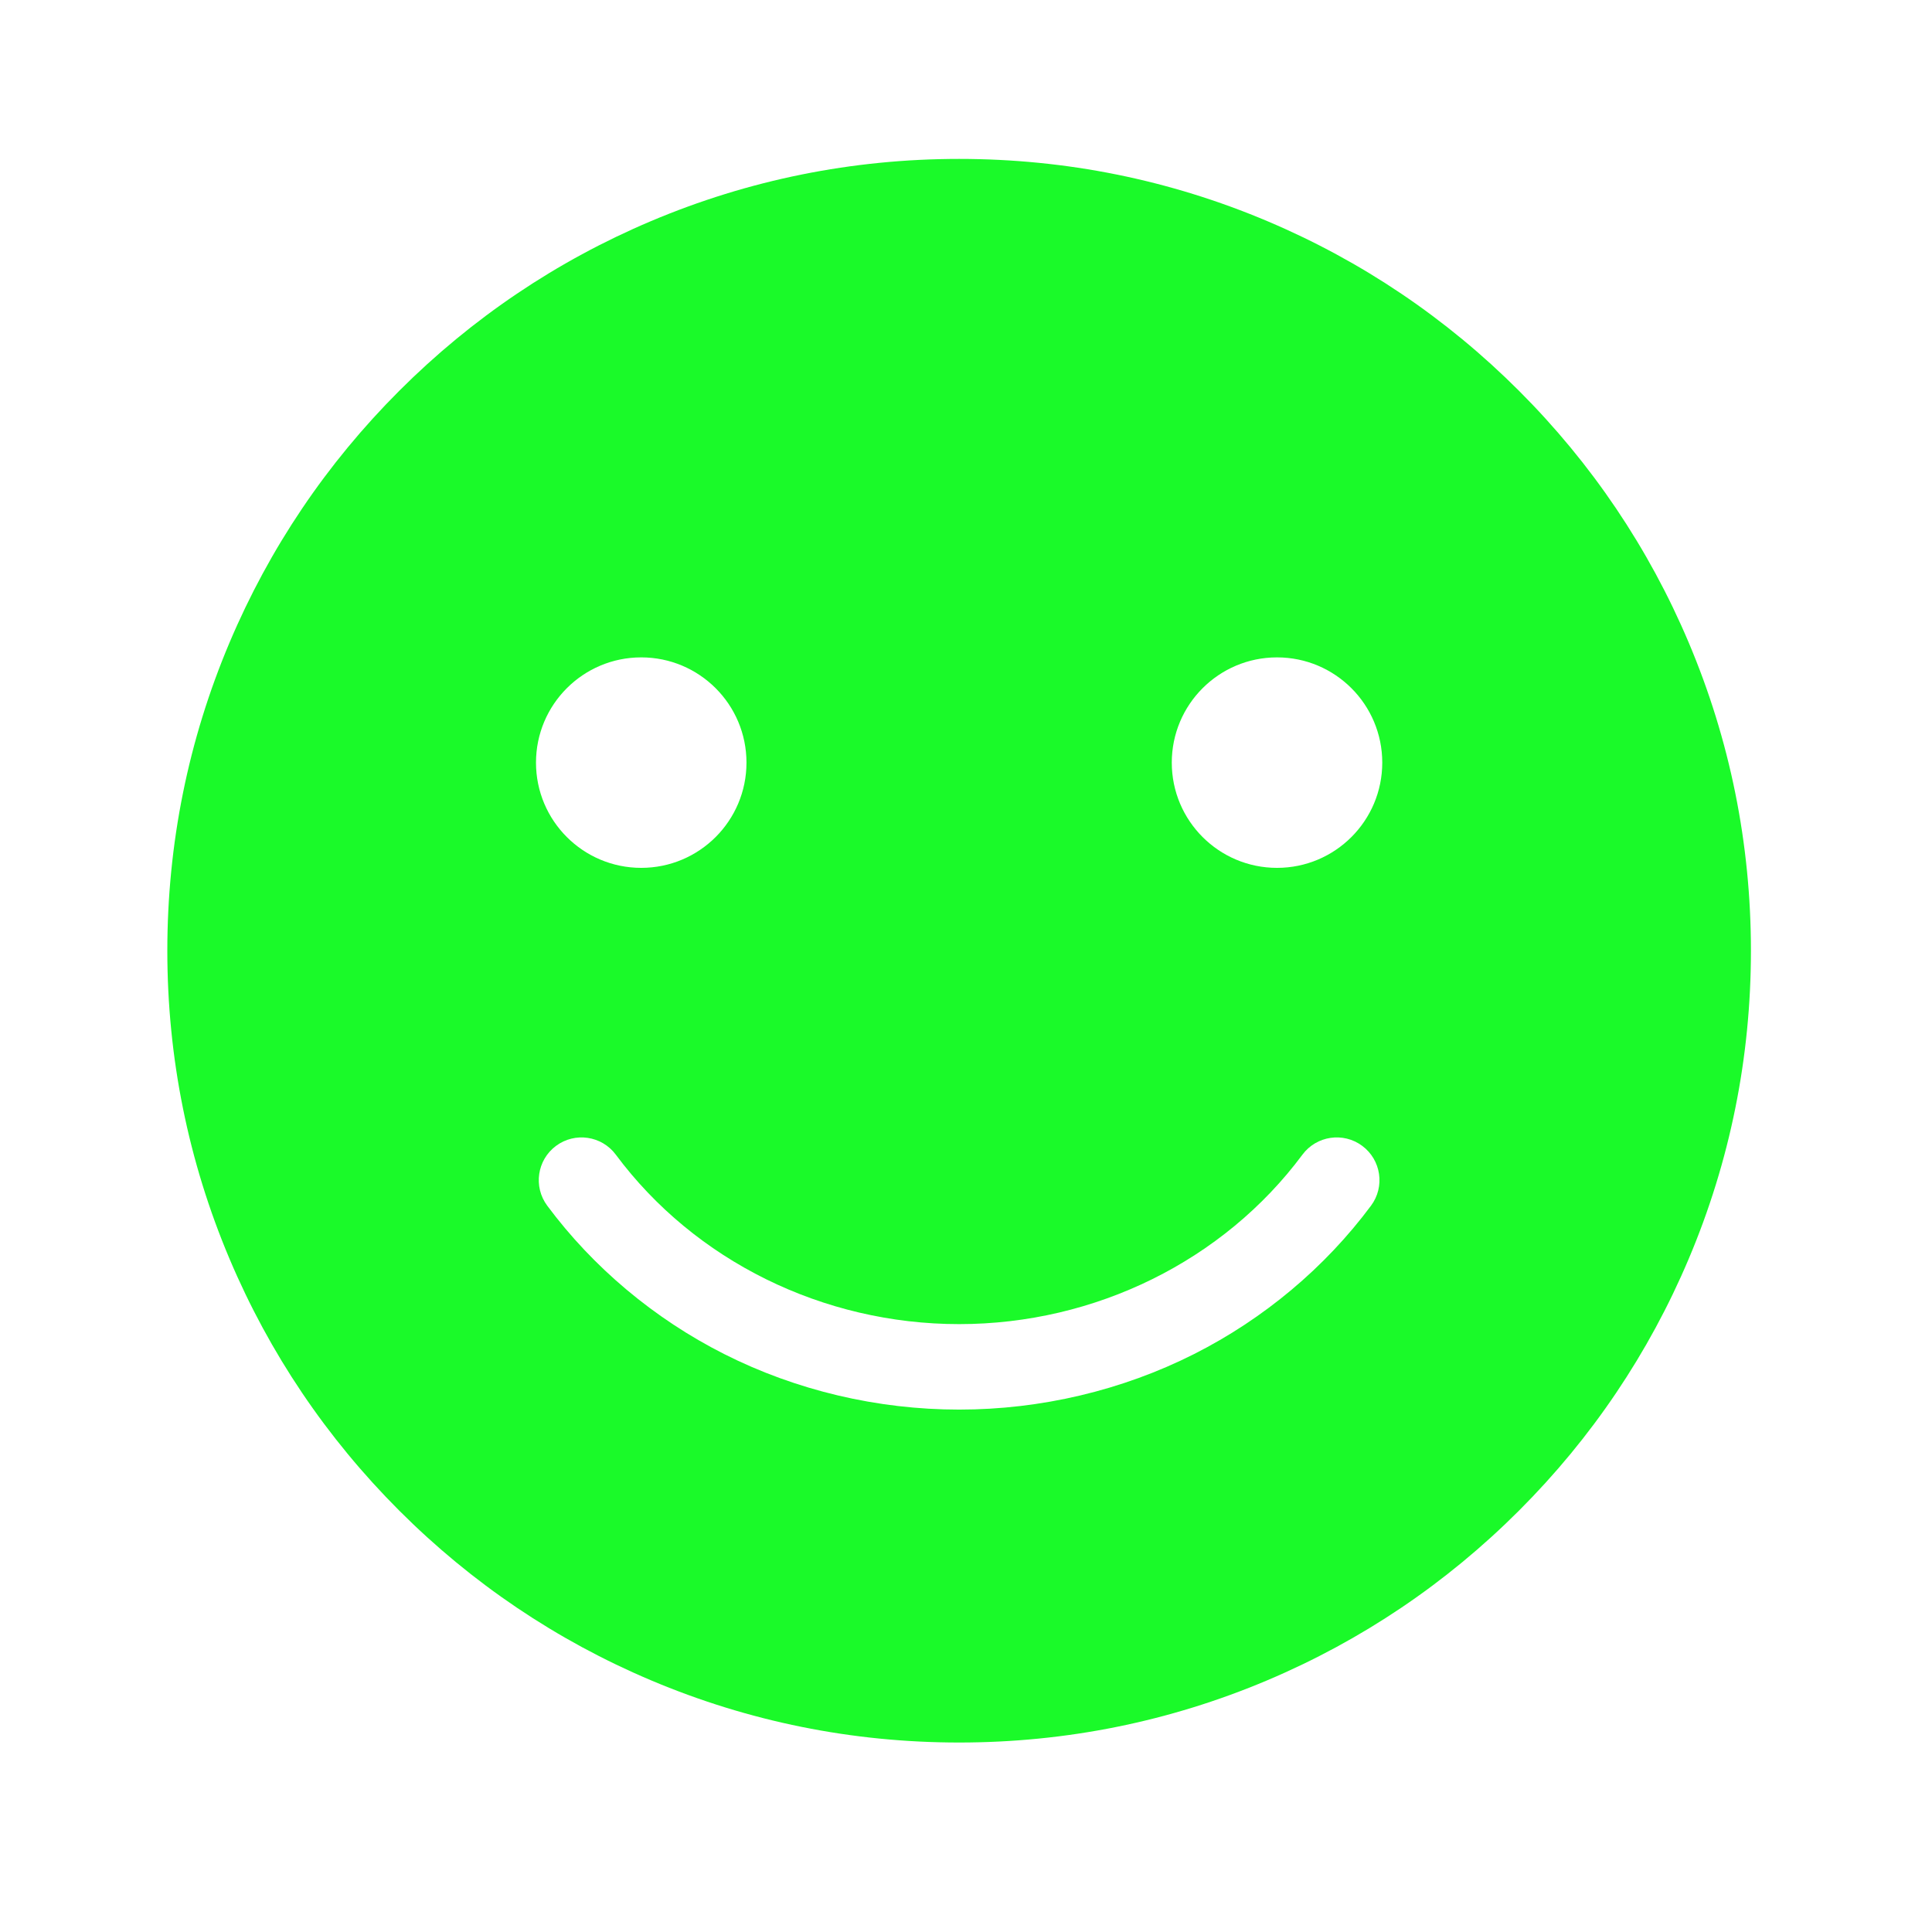 <?xml version="1.0" standalone="no"?><!DOCTYPE svg PUBLIC "-//W3C//DTD SVG 1.1//EN" "http://www.w3.org/Graphics/SVG/1.1/DTD/svg11.dtd"><svg t="1571235671714" class="icon" viewBox="0 0 1024 1024" version="1.1" xmlns="http://www.w3.org/2000/svg" p-id="1738" xmlns:xlink="http://www.w3.org/1999/xlink" width="200" height="200"><defs><style type="text/css"></style></defs><path d="M895.04 340.537C873.902 290.56 843.645 245.68 805.11 207.146 766.576 168.612 721.695 138.354 671.718 117.216 619.965 95.326 565.001 84.226 508.355 84.226 451.711 84.226 396.748 95.326 344.995 117.216 295.018 138.353 250.14 168.612 211.604 207.146 173.068 245.68 142.812 290.56 121.674 340.537 99.784 392.291 88.685 447.253 88.685 503.898 88.685 560.544 99.785 615.506 121.674 667.26 142.812 717.237 173.07 762.117 211.604 800.651 250.138 839.185 295.018 869.443 344.995 890.581 396.75 912.471 451.711 923.571 508.355 923.571 565.002 923.571 619.966 912.471 671.718 890.581 721.695 869.444 766.575 839.186 805.11 800.651 843.644 762.118 873.901 717.237 895.04 667.26 916.929 615.506 928.029 560.544 928.029 503.898 928.029 447.253 916.929 392.29 895.04 340.537L895.04 340.537ZM339.868 348.425C370.675 348.425 395.649 373.398 395.649 404.206 395.649 435.011 370.675 459.984 339.868 459.984 309.062 459.984 284.088 435.011 284.088 404.206 284.088 373.398 309.062 348.425 339.868 348.425L339.868 348.425ZM726.676 639.026C702.321 671.786 669.895 698.98 632.905 717.667 594.77 736.933 551.701 747.117 508.355 747.117 465.014 747.117 421.946 736.934 383.809 717.668 346.819 698.981 314.394 671.788 290.038 639.029 282.574 628.989 284.661 614.799 294.702 607.334 304.744 599.869 318.933 601.958 326.396 611.998 368.207 668.236 436.23 701.811 508.355 701.811 580.483 701.811 648.507 668.236 690.317 611.994 697.782 601.953 711.97 599.864 722.012 607.33 732.052 614.795 734.141 628.984 726.676 639.026L726.676 639.026ZM676.846 459.986C646.041 459.986 621.067 435.012 621.067 404.207 621.067 373.399 646.041 348.427 676.846 348.427 707.652 348.427 732.626 373.399 732.626 404.207 732.626 435.012 707.652 459.986 676.846 459.986L676.846 459.986Z" p-id="1739" fill="#1afa29"></path></svg>